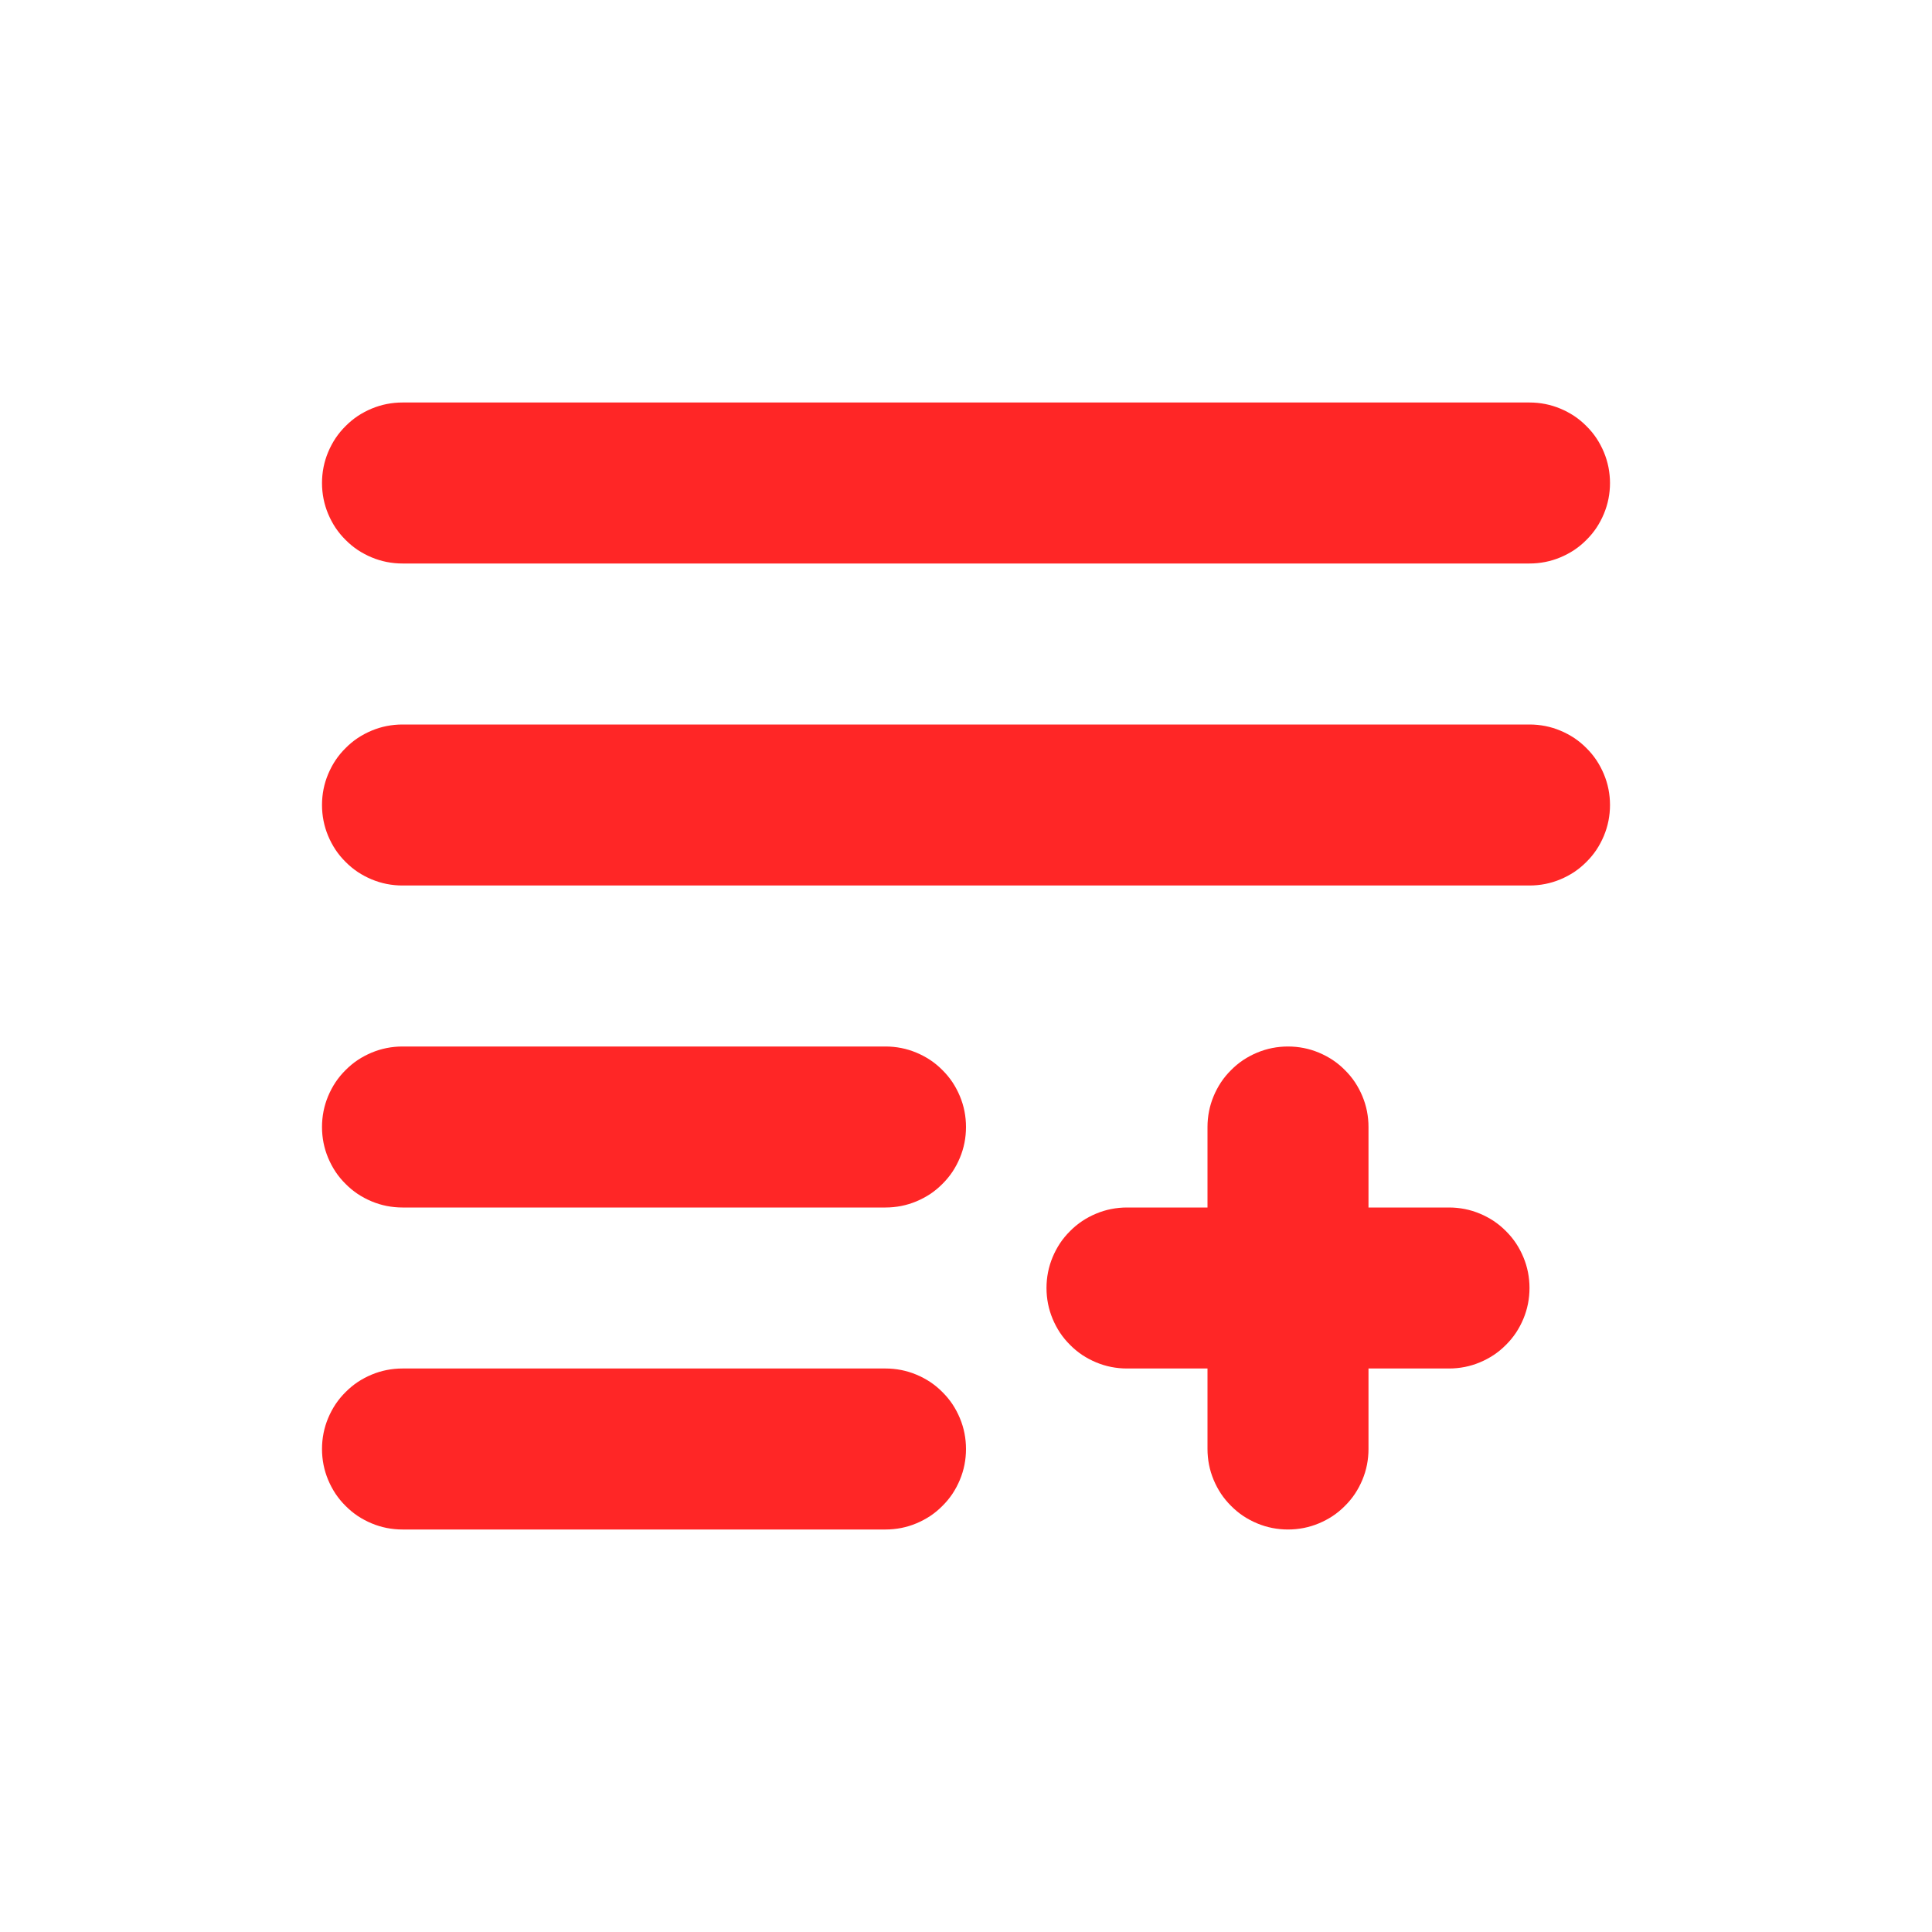 <?xml version="1.0" encoding="utf-8"?>
<svg width="24px" height="24px" viewBox="0 0 24 24" version="1.1" xmlns:xlink="http://www.w3.org/1999/xlink" xmlns="http://www.w3.org/2000/svg">
  <desc>Created with Lunacy</desc>
  <g id="icons/share-copy">
    <path d="M0.999 0L15.001 0Q15.099 0 15.196 0.019Q15.292 0.038 15.383 0.076Q15.474 0.114 15.556 0.168Q15.638 0.223 15.707 0.293Q15.777 0.362 15.832 0.444Q15.886 0.526 15.924 0.617Q15.962 0.708 15.981 0.804Q16 0.901 16 0.999L16 1.001Q16 1.099 15.981 1.196Q15.962 1.292 15.924 1.383Q15.886 1.474 15.832 1.556Q15.777 1.638 15.707 1.707Q15.638 1.777 15.556 1.832Q15.474 1.886 15.383 1.924Q15.292 1.962 15.196 1.981Q15.099 2 15.001 2L0.999 2Q0.901 2 0.804 1.981Q0.708 1.962 0.617 1.924Q0.526 1.886 0.444 1.832Q0.362 1.777 0.293 1.707Q0.223 1.638 0.168 1.556Q0.114 1.474 0.076 1.383Q0.038 1.292 0.019 1.196Q0 1.099 0 1.001L0 0.999Q0 0.901 0.019 0.804Q0.038 0.708 0.076 0.617Q0.114 0.526 0.168 0.444Q0.223 0.362 0.293 0.293Q0.362 0.223 0.444 0.168Q0.526 0.114 0.617 0.076Q0.708 0.038 0.804 0.019Q0.901 0 0.999 0ZM15.001 4L0.999 4Q0.901 4 0.804 4.019Q0.708 4.038 0.617 4.076Q0.526 4.114 0.444 4.168Q0.362 4.223 0.293 4.293Q0.223 4.362 0.168 4.444Q0.114 4.526 0.076 4.617Q0.038 4.708 0.019 4.804Q0 4.901 0 4.999L0 5.001Q0 5.099 0.019 5.196Q0.038 5.292 0.076 5.383Q0.114 5.474 0.168 5.556Q0.223 5.638 0.293 5.707Q0.362 5.777 0.444 5.832Q0.526 5.886 0.617 5.924Q0.708 5.962 0.804 5.981Q0.901 6 0.999 6L15.001 6Q15.099 6 15.196 5.981Q15.292 5.962 15.383 5.924Q15.474 5.886 15.556 5.832Q15.638 5.777 15.707 5.707Q15.777 5.638 15.832 5.556Q15.886 5.474 15.924 5.383Q15.962 5.292 15.981 5.196Q16 5.099 16 5.001L16 4.999Q16 4.901 15.981 4.804Q15.962 4.708 15.924 4.617Q15.886 4.526 15.832 4.444Q15.777 4.362 15.707 4.293Q15.638 4.223 15.556 4.168Q15.474 4.114 15.383 4.076Q15.292 4.038 15.196 4.019Q15.099 4 15.001 4ZM7.001 8L0.999 8Q0.901 8 0.804 8.019Q0.708 8.038 0.617 8.076Q0.526 8.114 0.444 8.168Q0.362 8.223 0.293 8.293Q0.223 8.362 0.168 8.444Q0.114 8.526 0.076 8.617Q0.038 8.708 0.019 8.804Q0 8.901 0 8.999L0 9.001Q0 9.099 0.019 9.196Q0.038 9.292 0.076 9.383Q0.114 9.474 0.168 9.556Q0.223 9.638 0.293 9.707Q0.362 9.777 0.444 9.832Q0.526 9.886 0.617 9.924Q0.708 9.962 0.804 9.981Q0.901 10 0.999 10L7.001 10Q7.099 10 7.196 9.981Q7.292 9.962 7.383 9.924Q7.474 9.886 7.556 9.832Q7.638 9.777 7.707 9.707Q7.777 9.638 7.832 9.556Q7.886 9.474 7.924 9.383Q7.962 9.292 7.981 9.196Q8 9.099 8 9.001L8 8.999Q8 8.901 7.981 8.804Q7.962 8.708 7.924 8.617Q7.886 8.526 7.832 8.444Q7.777 8.362 7.707 8.293Q7.638 8.223 7.556 8.168Q7.474 8.114 7.383 8.076Q7.292 8.038 7.196 8.019Q7.099 8 7.001 8ZM13 10L13 8.999Q13 8.901 12.981 8.804Q12.962 8.708 12.924 8.617Q12.886 8.526 12.832 8.444Q12.777 8.362 12.707 8.293Q12.638 8.223 12.556 8.168Q12.474 8.114 12.383 8.076Q12.292 8.038 12.196 8.019Q12.099 8 12.001 8L11.999 8Q11.901 8 11.804 8.019Q11.708 8.038 11.617 8.076Q11.526 8.114 11.444 8.168Q11.362 8.223 11.293 8.293Q11.223 8.362 11.168 8.444Q11.114 8.526 11.076 8.617Q11.038 8.708 11.019 8.804Q11 8.901 11 8.999L11 10L9.999 10Q9.901 10 9.804 10.019Q9.708 10.038 9.617 10.076Q9.526 10.114 9.444 10.168Q9.362 10.223 9.293 10.293Q9.223 10.362 9.168 10.444Q9.114 10.526 9.076 10.617Q9.038 10.708 9.019 10.804Q9 10.901 9 10.999L9 11.001Q9 11.099 9.019 11.196Q9.038 11.292 9.076 11.383Q9.114 11.474 9.168 11.556Q9.223 11.638 9.293 11.707Q9.362 11.777 9.444 11.832Q9.526 11.886 9.617 11.924Q9.708 11.962 9.804 11.981Q9.901 12 9.999 12L11 12L11 13.001Q11 13.099 11.019 13.196Q11.038 13.292 11.076 13.383Q11.114 13.474 11.168 13.556Q11.223 13.638 11.293 13.707Q11.362 13.777 11.444 13.832Q11.526 13.886 11.617 13.924Q11.708 13.962 11.804 13.981Q11.901 14 11.999 14L12.001 14Q12.099 14 12.196 13.981Q12.292 13.962 12.383 13.924Q12.474 13.886 12.556 13.832Q12.638 13.777 12.707 13.707Q12.777 13.638 12.832 13.556Q12.886 13.474 12.924 13.383Q12.962 13.292 12.981 13.196Q13 13.099 13 13.001L13 12L14.001 12Q14.099 12 14.196 11.981Q14.292 11.962 14.383 11.924Q14.474 11.886 14.556 11.832Q14.638 11.777 14.707 11.707Q14.777 11.638 14.832 11.556Q14.886 11.474 14.924 11.383Q14.962 11.292 14.981 11.196Q15 11.099 15 11.001L15 10.999Q15 10.901 14.981 10.804Q14.962 10.708 14.924 10.617Q14.886 10.526 14.832 10.444Q14.777 10.362 14.707 10.293Q14.638 10.223 14.556 10.168Q14.474 10.114 14.383 10.076Q14.292 10.038 14.196 10.019Q14.099 10 14.001 10L13 10ZM0.999 12L7.001 12Q7.099 12 7.196 12.019Q7.292 12.038 7.383 12.076Q7.474 12.114 7.556 12.168Q7.638 12.223 7.707 12.293Q7.777 12.362 7.832 12.444Q7.886 12.526 7.924 12.617Q7.962 12.708 7.981 12.804Q8 12.901 8 12.999L8 13.001Q8 13.099 7.981 13.196Q7.962 13.292 7.924 13.383Q7.886 13.474 7.832 13.556Q7.777 13.638 7.707 13.707Q7.638 13.777 7.556 13.832Q7.474 13.886 7.383 13.924Q7.292 13.962 7.196 13.981Q7.099 14 7.001 14L0.999 14Q0.901 14 0.804 13.981Q0.708 13.962 0.617 13.924Q0.526 13.886 0.444 13.832Q0.362 13.777 0.293 13.707Q0.223 13.638 0.168 13.556Q0.114 13.474 0.076 13.383Q0.038 13.292 0.019 13.196Q0 13.099 0 13.001L0 12.999Q0 12.901 0.019 12.804Q0.038 12.708 0.076 12.617Q0.114 12.526 0.168 12.444Q0.223 12.362 0.293 12.293Q0.362 12.223 0.444 12.168Q0.526 12.114 0.617 12.076Q0.708 12.038 0.804 12.019Q0.901 12 0.999 12Z" transform="translate(4 5)" id="Combined-Shape" fill="#FF2626" fill-rule="evenodd" stroke="none" />
  </g>
</svg>